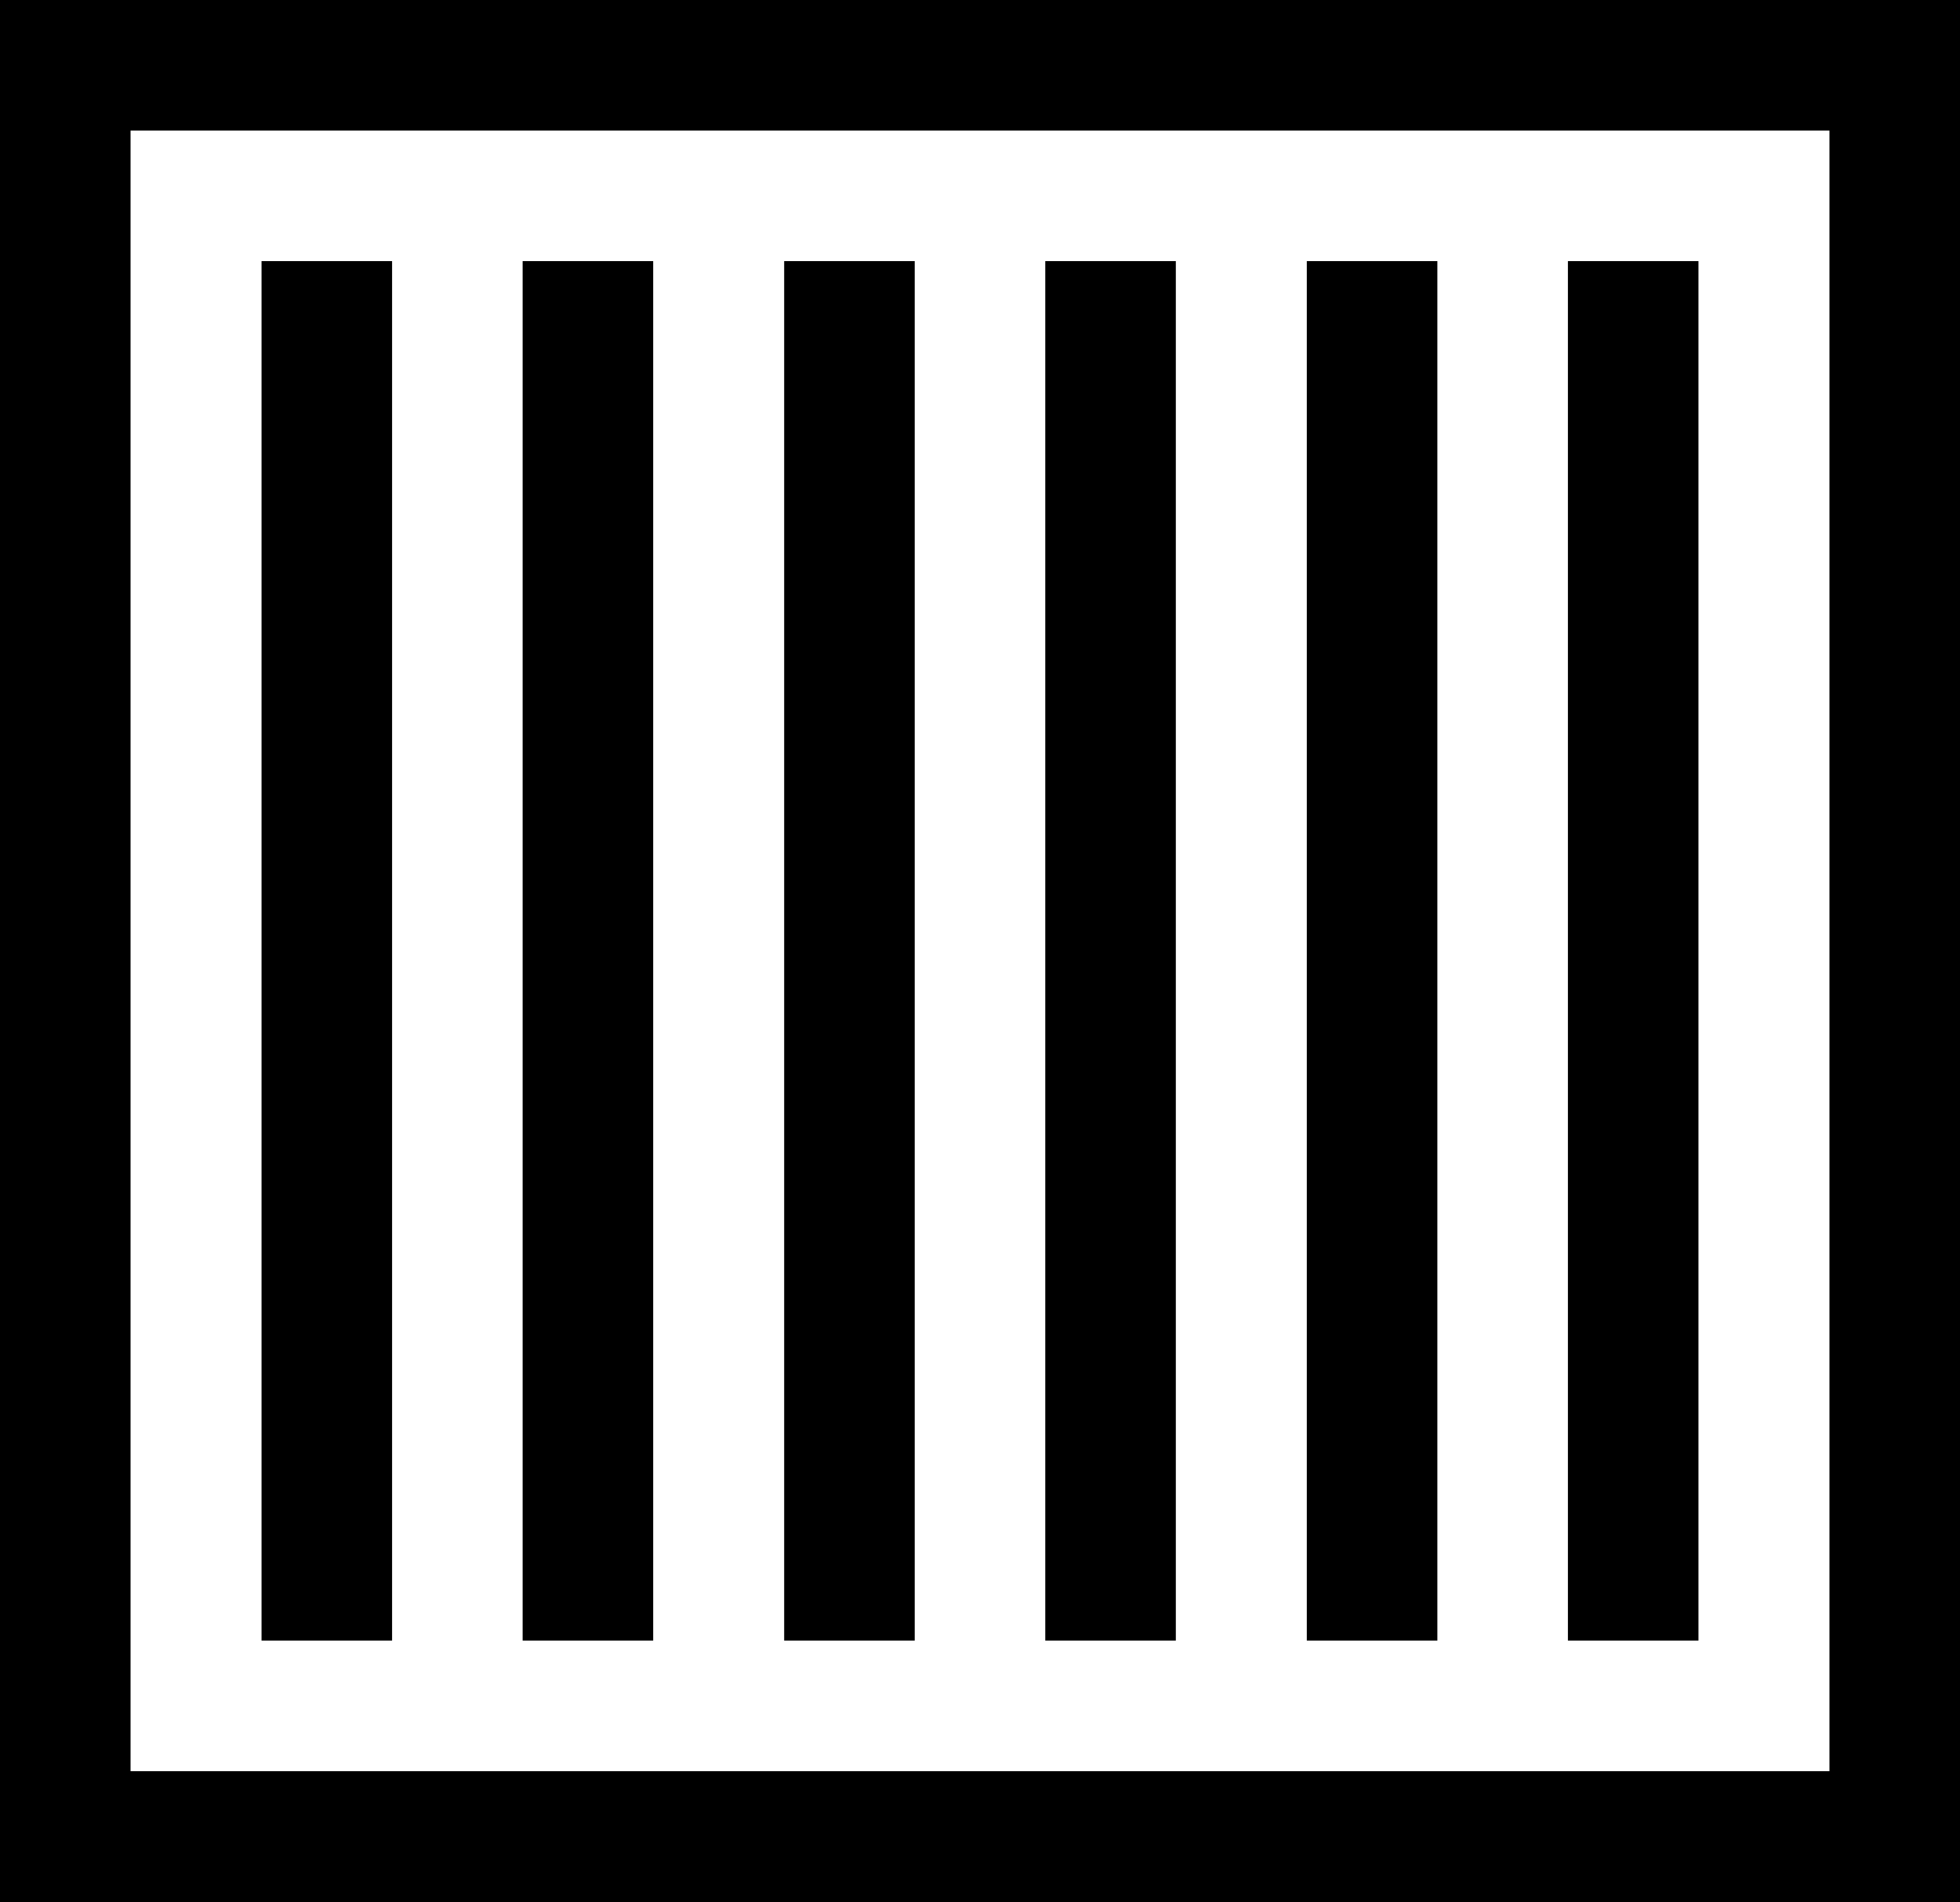 <svg id="Capa_1" data-name="Capa 1" xmlns="http://www.w3.org/2000/svg" viewBox="0 0 450.4 437.1"><title>svg-5</title><rect x="60.1" y="60" width="30" height="317"/><rect x="120.1" y="60" width="30" height="317"/><rect x="180.2" y="60" width="30" height="317"/><rect x="240.2" y="60" width="30" height="317"/><rect x="300.3" y="60" width="30" height="317"/><rect x="360.3" y="60" width="30" height="317"/><path d="M481.2,180.05V37.45H30.8v437.1H481.2v-30m-30-.1H60.8v-377H451.2Z" transform="translate(-30.8 -37.45)"/></svg>